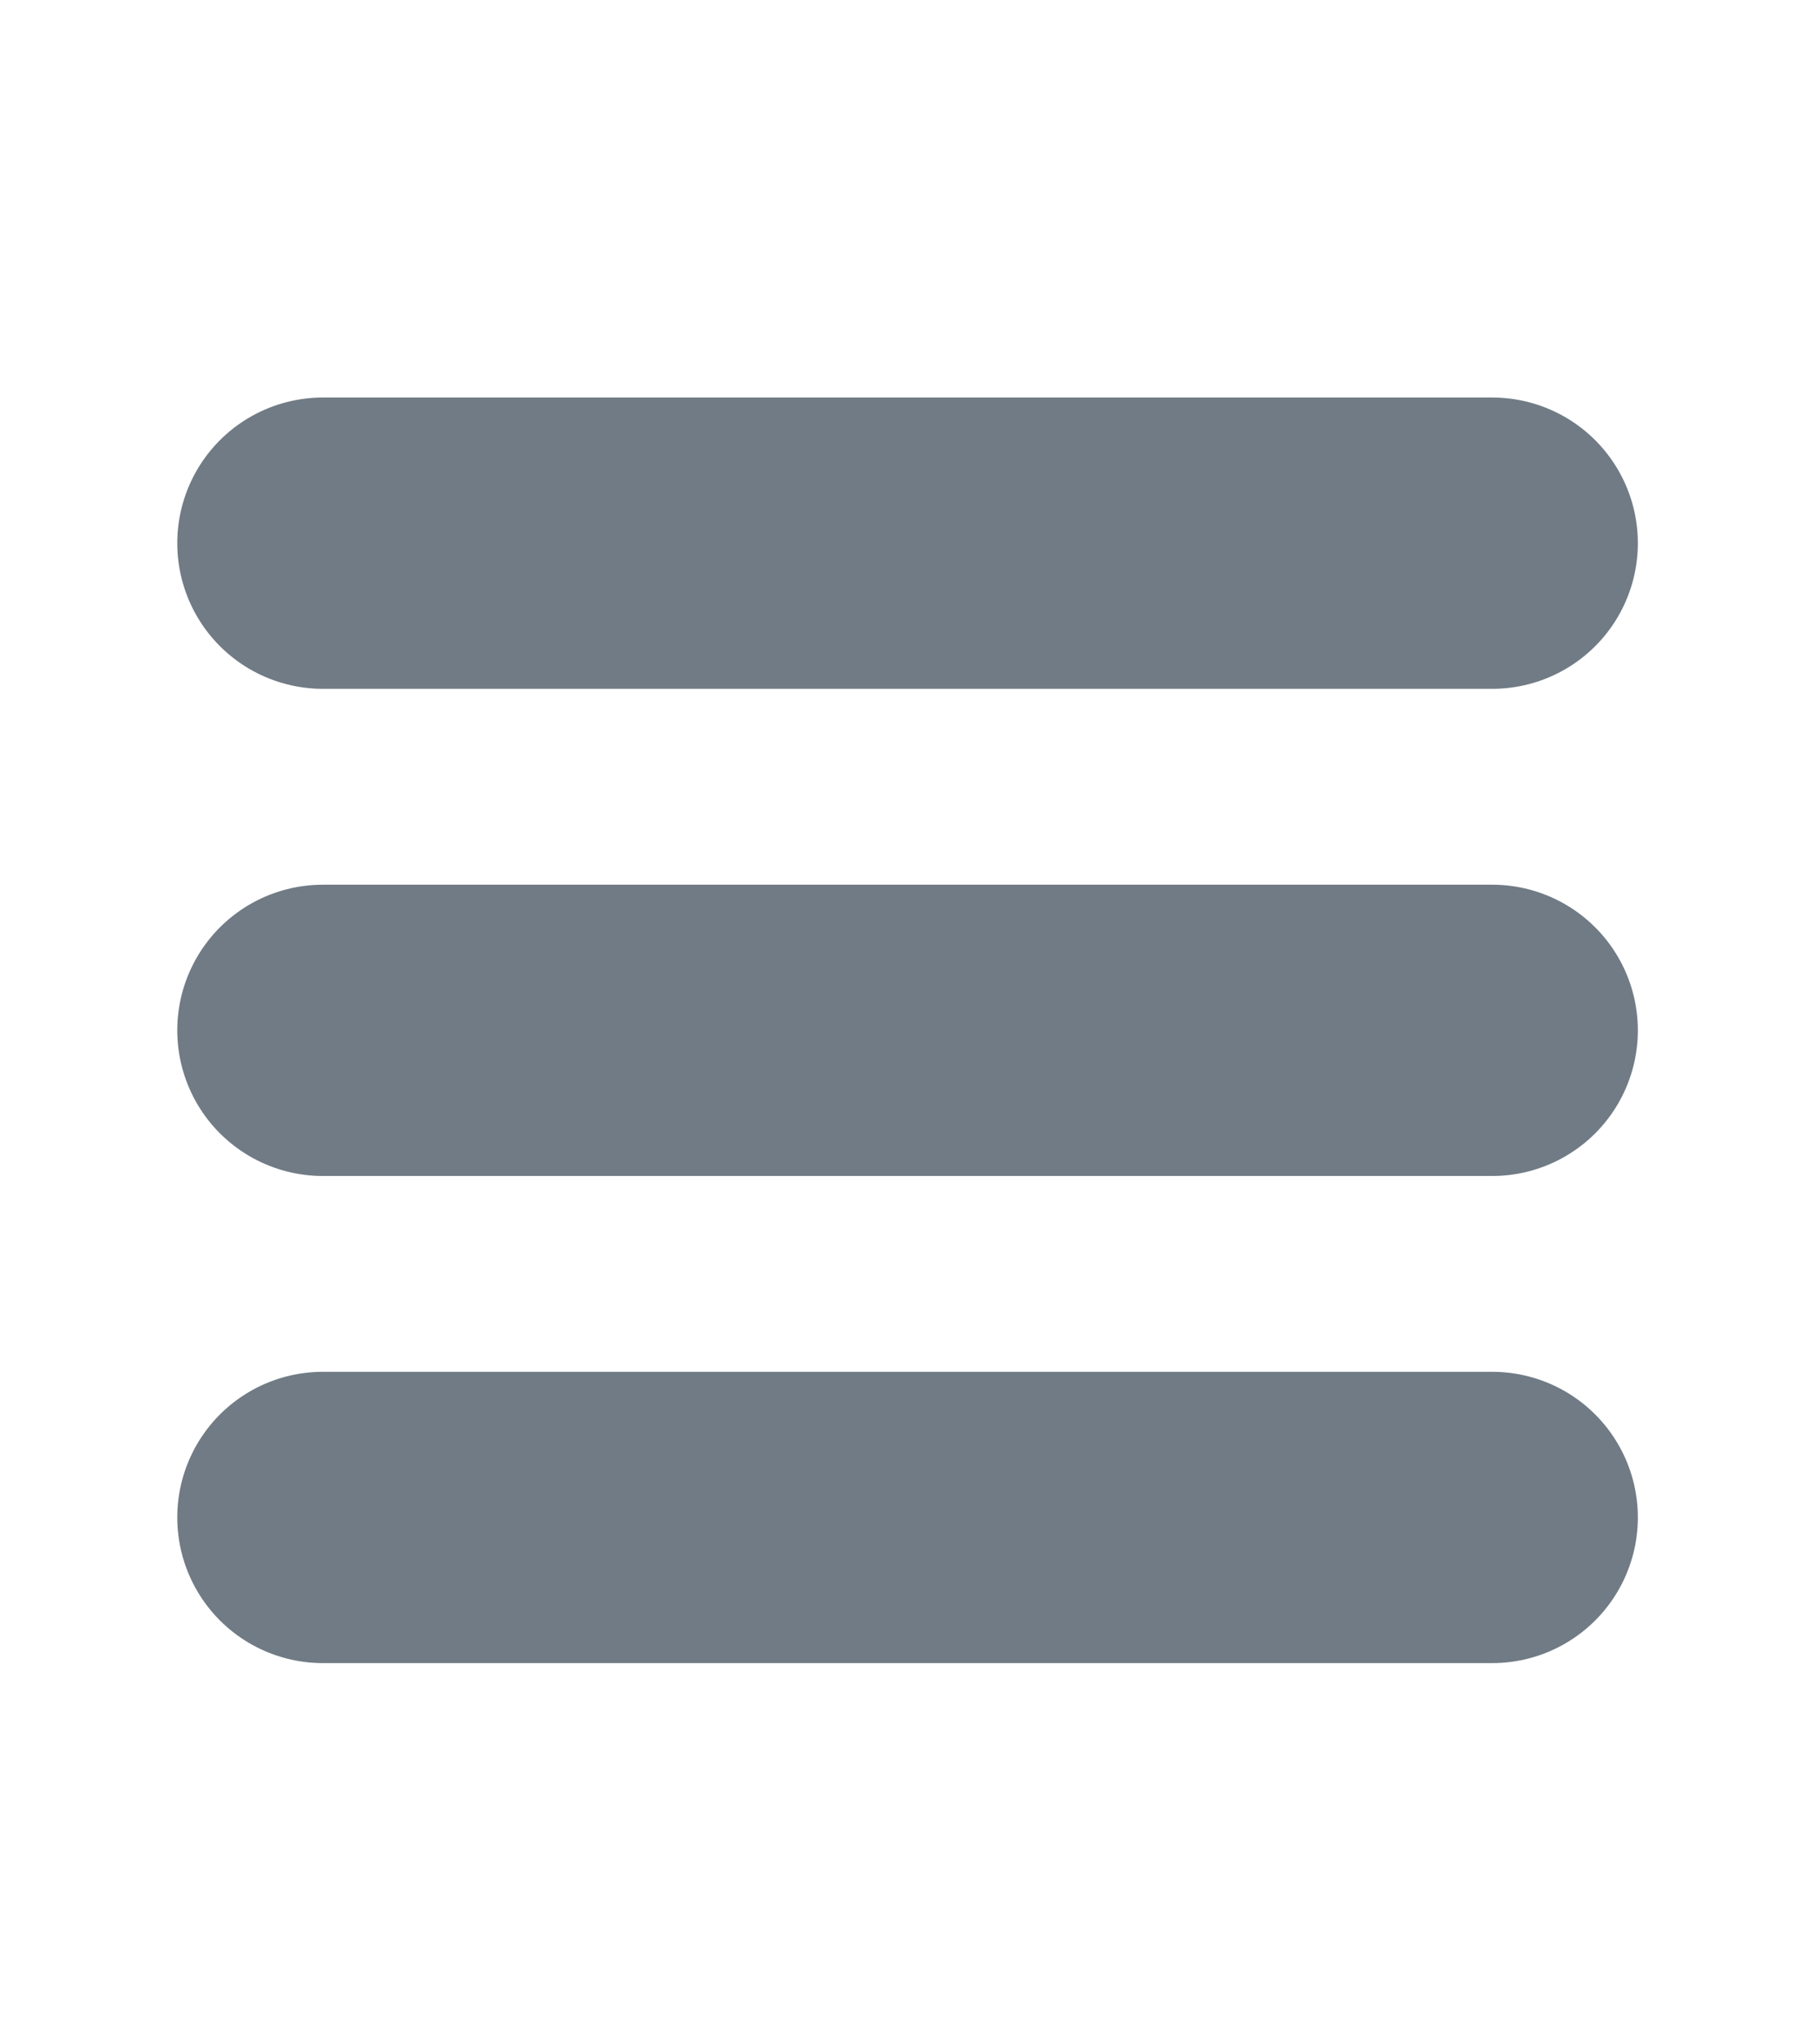 <svg width="25" height="28" viewBox="0 0 25 28" fill="none" xmlns="http://www.w3.org/2000/svg">
<path d="M4.435 20.838H20.498M4.435 14.149H20.498M4.435 7.459H20.498" stroke="#707B85" stroke-width="4" stroke-linecap="round" stroke-linejoin="round"/>
</svg>
